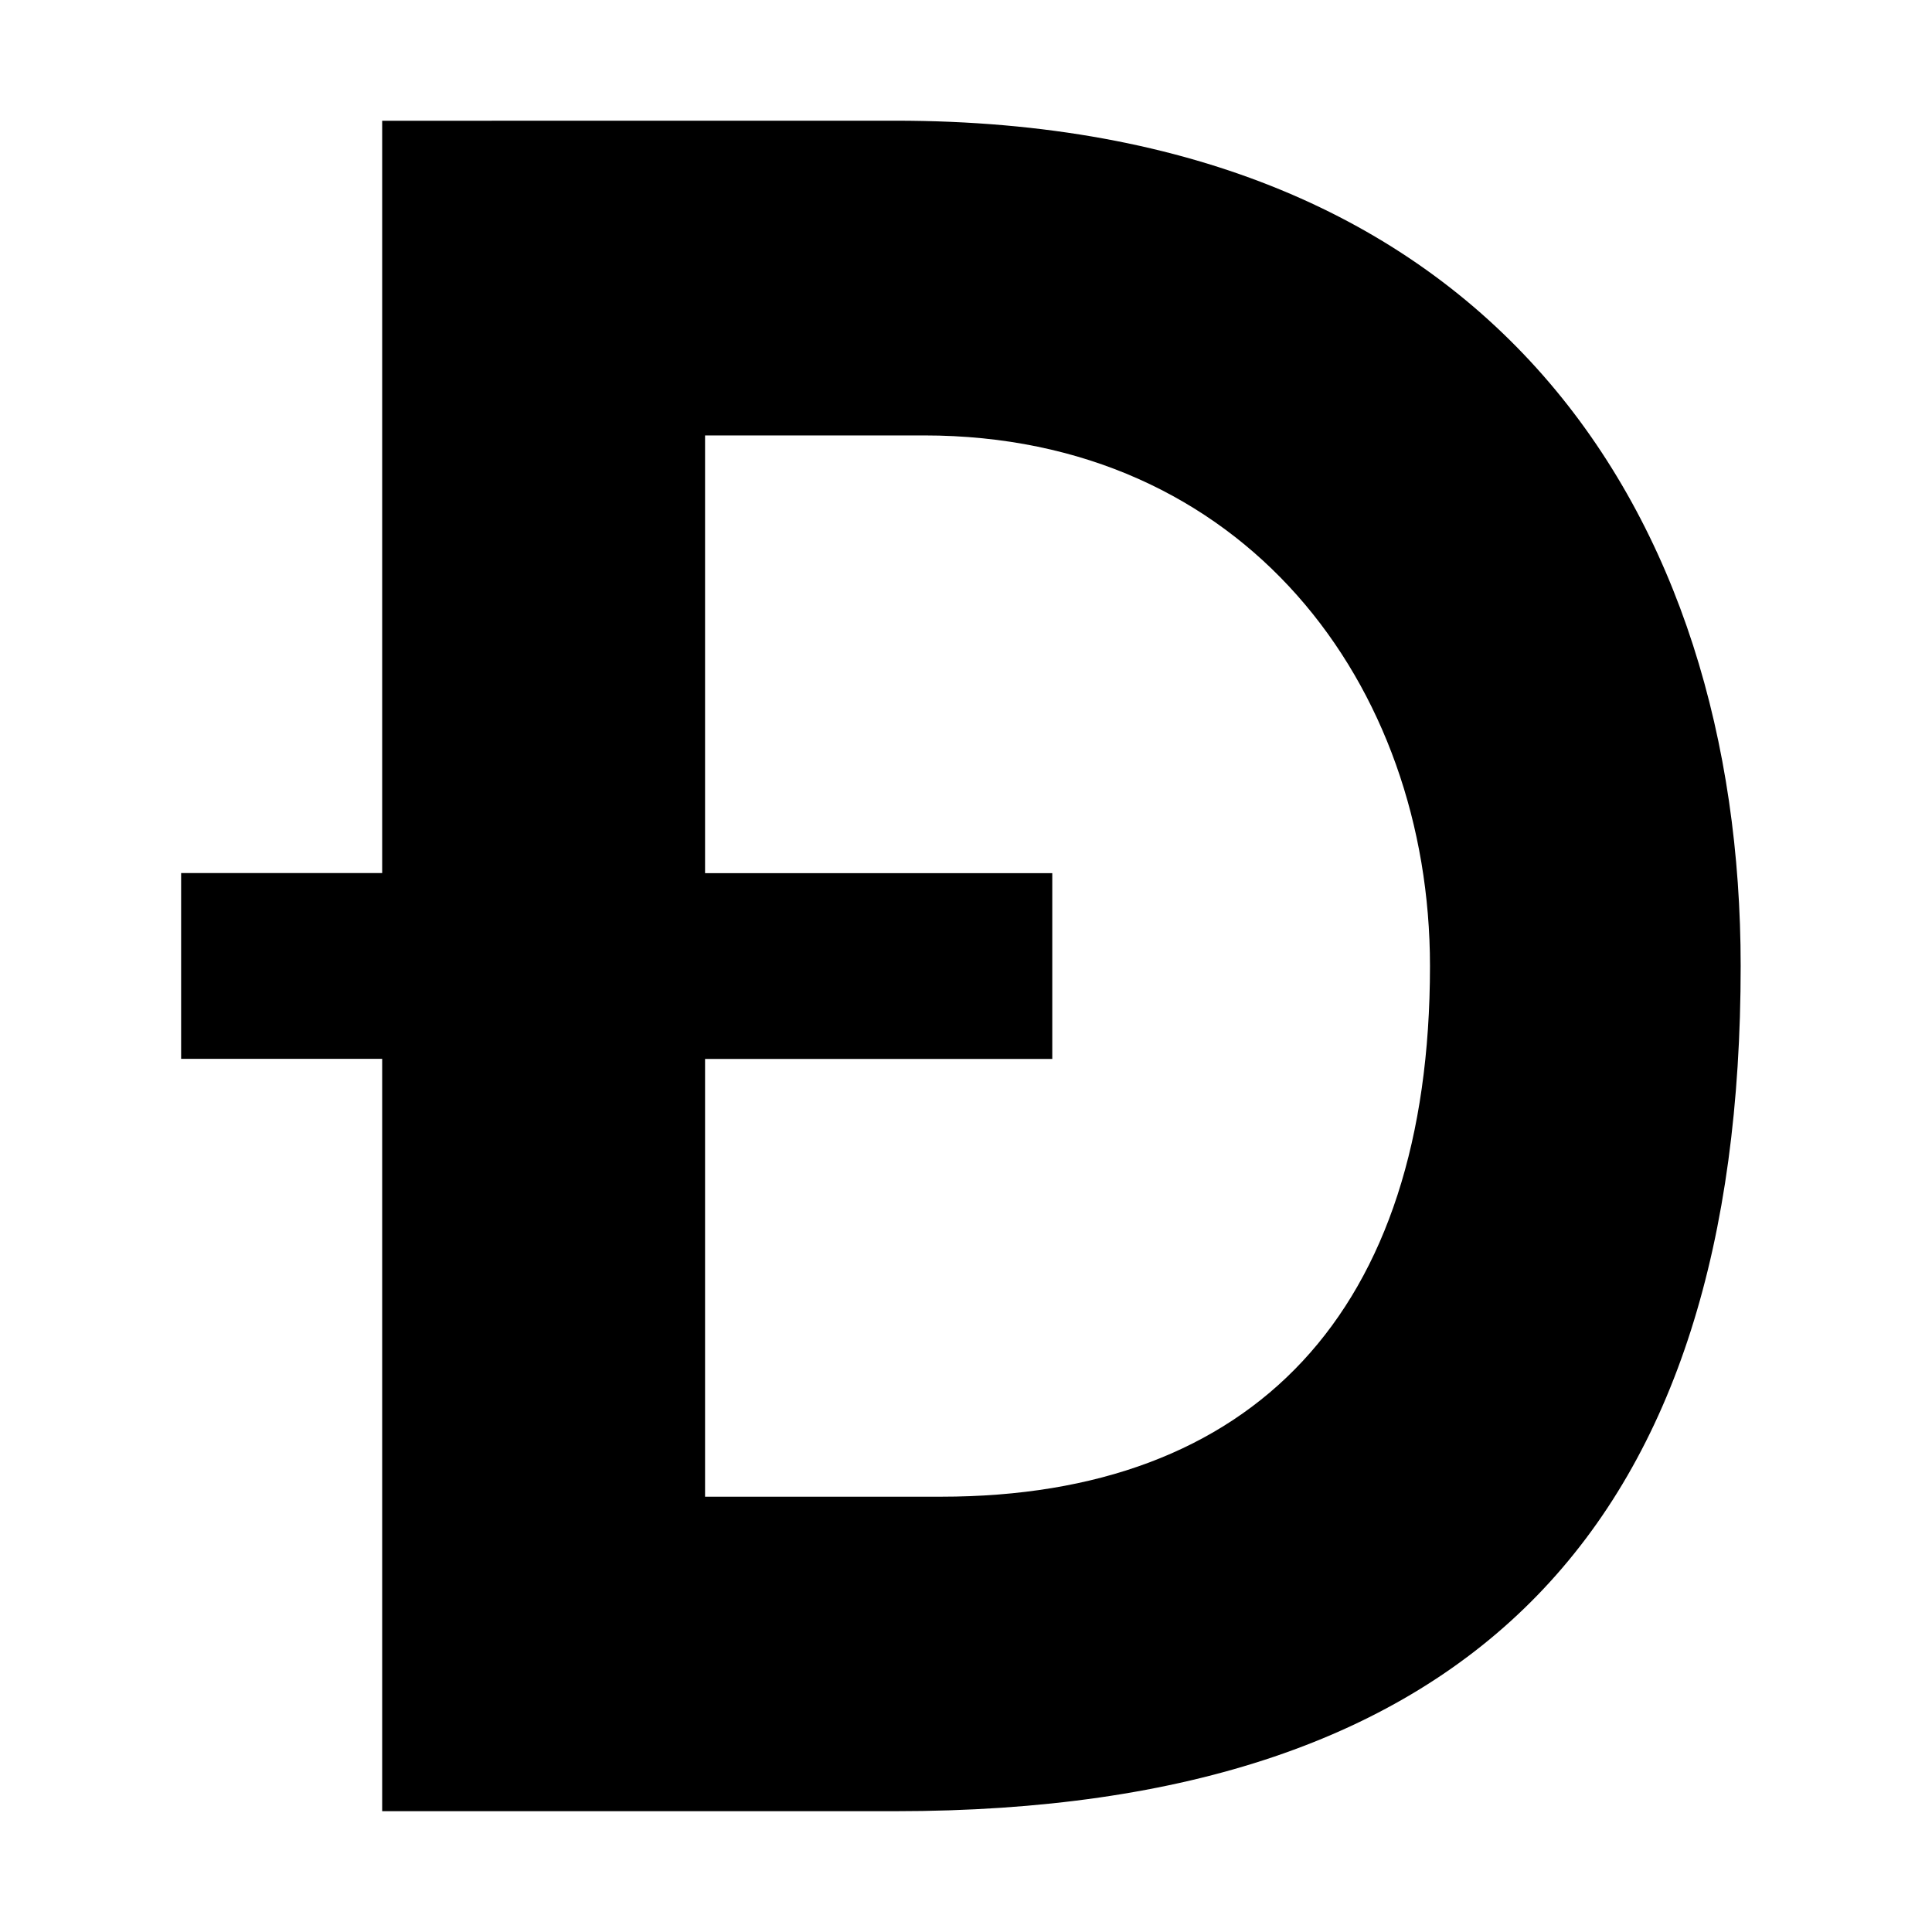 <svg fill="#000" height="32" viewBox="0 0 32 32" width="32" xmlns="http://www.w3.org/2000/svg"><path d="m6.33 2v12.461h-3.33v3.077h3.33v12.461h8.501c9.687 0 14-4.869 14-14 0-7.416-4.061-14-14-14zm17.355 14c0 5.733-2.926 8.79-8.097 8.79h-3.91v-7.251h5.751v-3.077h-5.751v-7.25h3.628c5.304 0 8.379 4.133 8.379 8.789z" /></svg>
